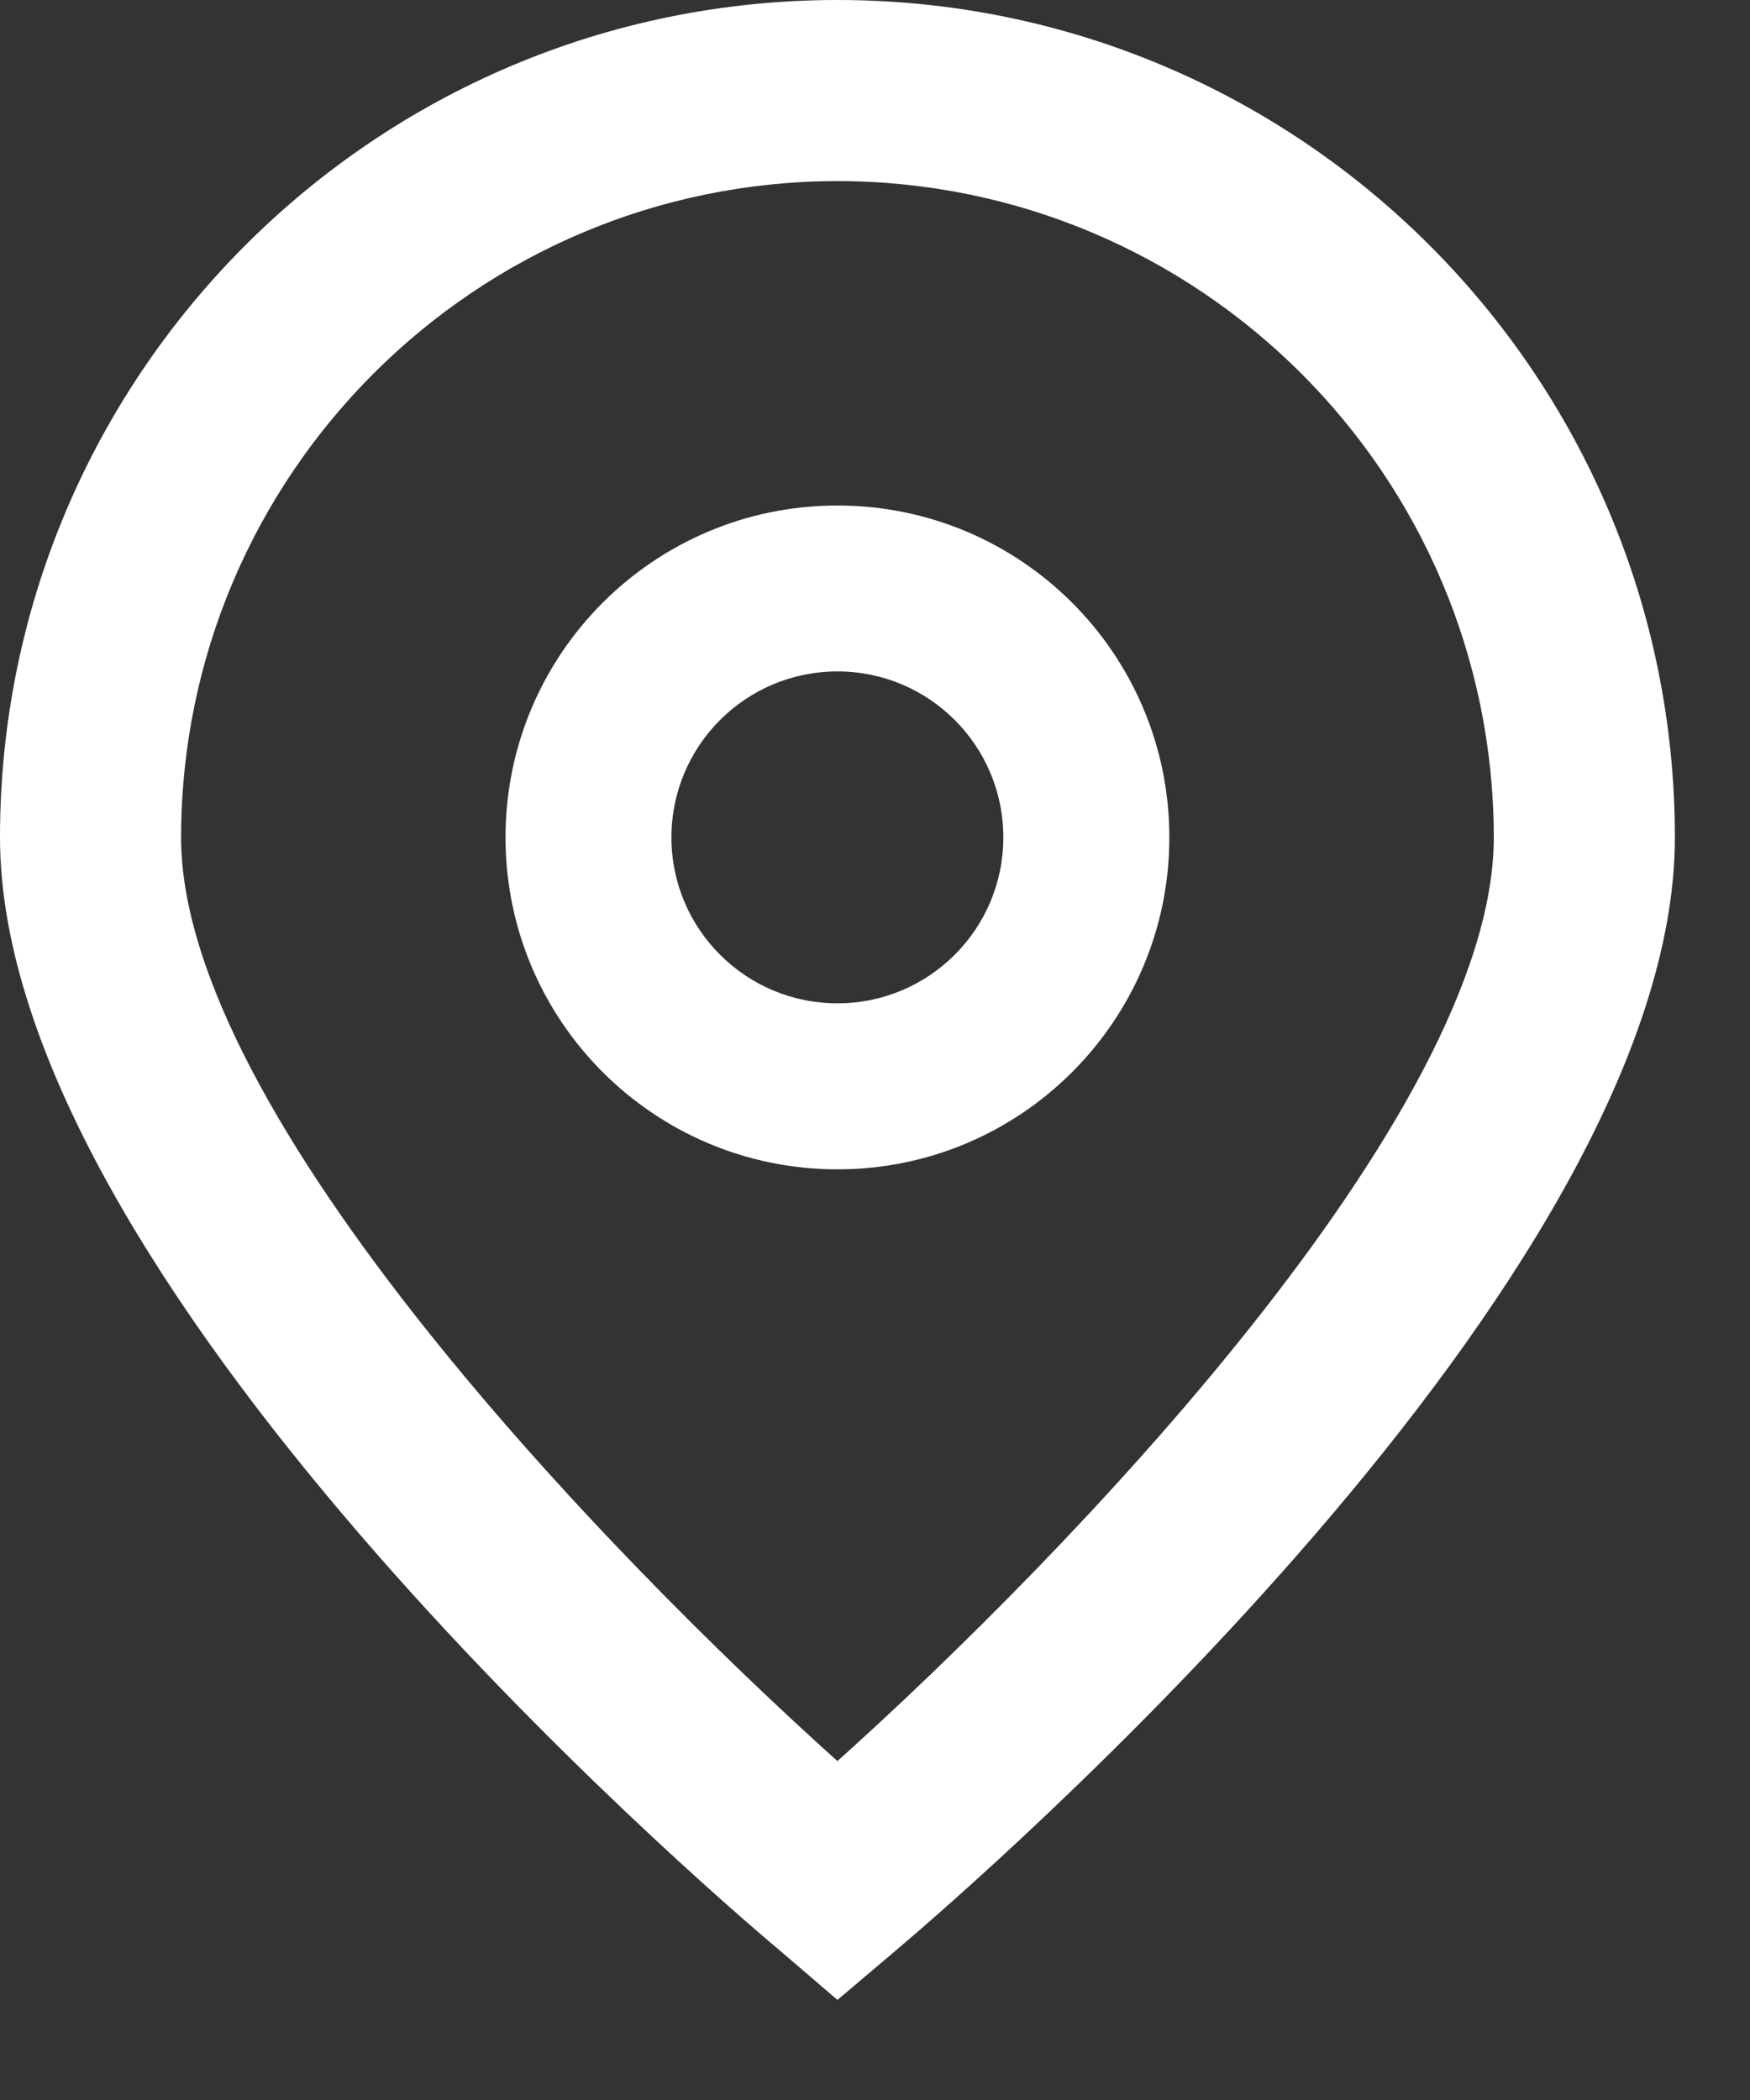 <svg width="15" height="18" viewBox="0 0 15 18" fill="none" xmlns="http://www.w3.org/2000/svg">
<rect x="0" y="0" width="15" height="18" fill="#333333" stroke="none"/>
<path d="M7.178 17.142L6.68 16.715C5.994 16.14 0 10.964 0 7.178C0 3.214 3.214 0 7.178 0C11.142 0 14.356 3.214 14.356 7.178C14.356 10.964 8.362 16.14 7.679 16.718L7.178 17.142ZM7.178 1.552C4.072 1.556 1.556 4.072 1.552 7.178C1.552 9.556 5.24 13.356 7.178 15.095C9.116 13.356 12.804 9.554 12.804 7.178C12.8 4.072 10.284 1.556 7.178 1.552Z" fill="white"/>
<path d="M7.178 10.023C5.606 10.023 4.333 8.749 4.333 7.178C4.333 5.606 5.606 4.333 7.178 4.333C8.749 4.333 10.023 5.606 10.023 7.178C10.023 8.749 8.749 10.023 7.178 10.023ZM7.178 5.755C6.392 5.755 5.755 6.392 5.755 7.178C5.755 7.963 6.392 8.6 7.178 8.6C7.964 8.6 8.6 7.963 8.6 7.178C8.6 6.392 7.964 5.755 7.178 5.755Z" fill="white"/>
</svg>
